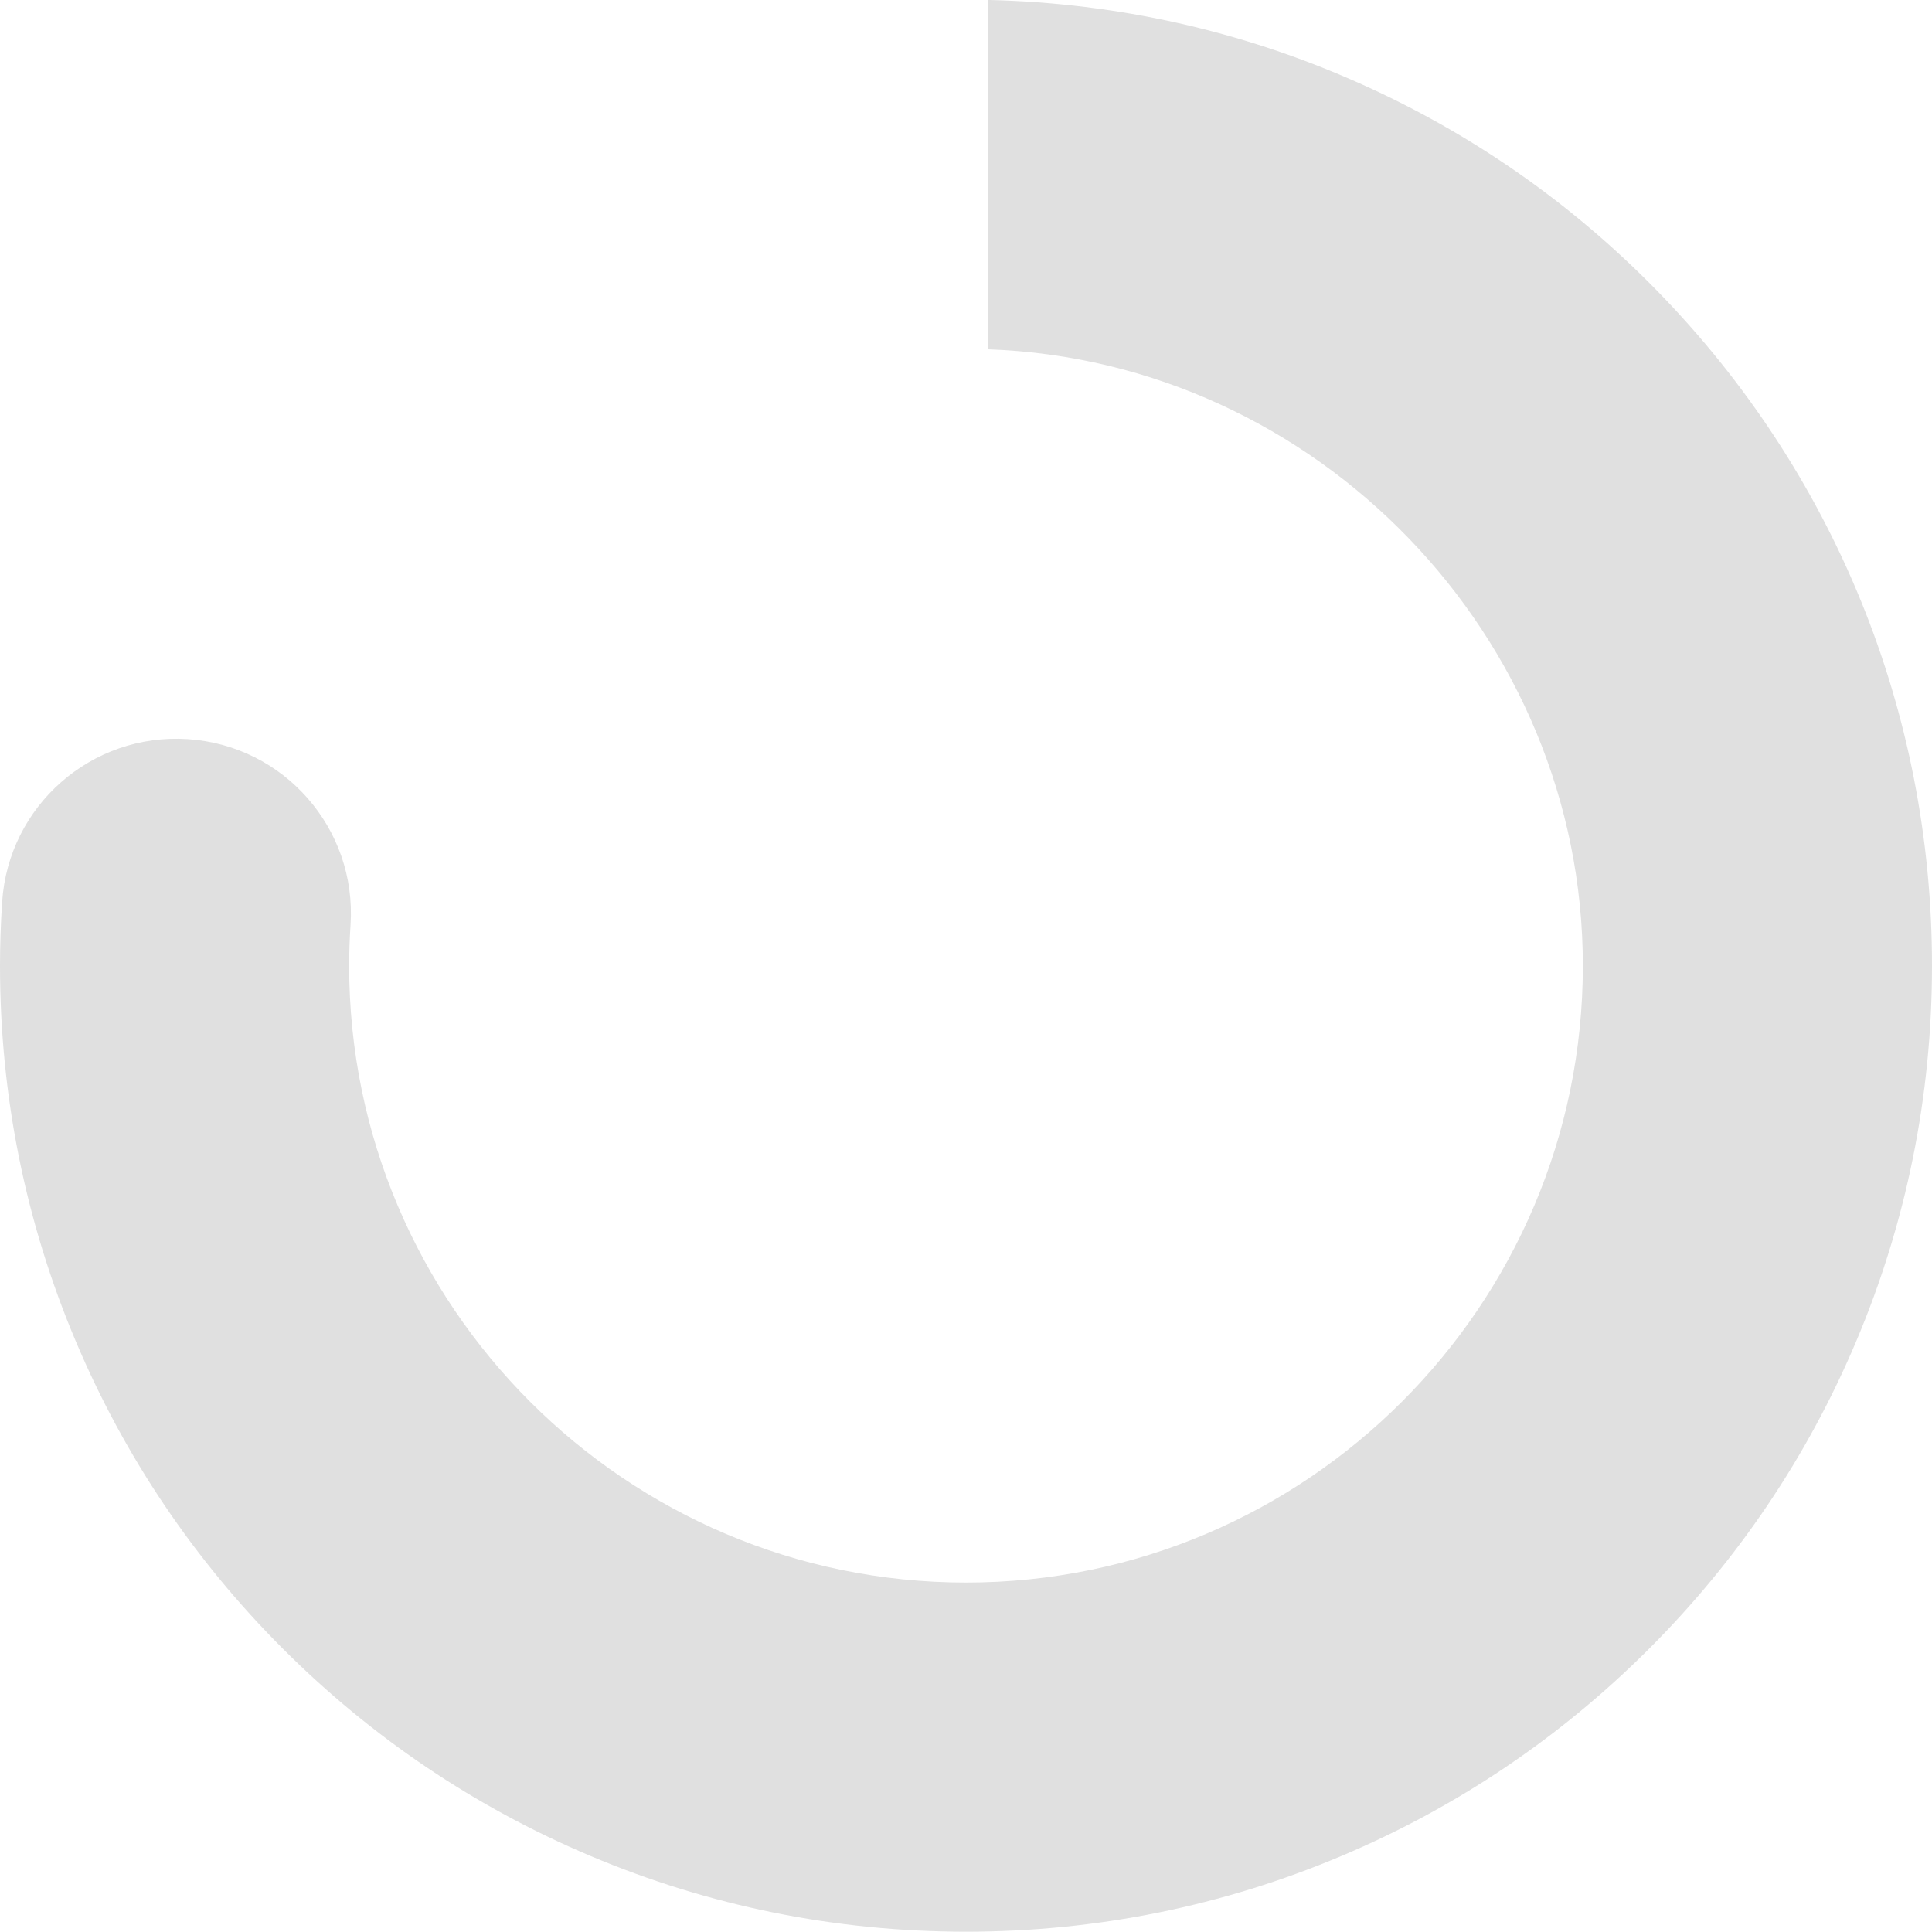 <?xml version="1.0" encoding="UTF-8"?><svg id="Layer_2" xmlns="http://www.w3.org/2000/svg" width="830" height="829.872" viewBox="0 0 830 829.872"><defs><style>.cls-1{fill:#e0e0e0;}</style></defs><g id="Layer_7"><path class="cls-1" d="M711.835,124.85c-37.033-37.897-80.279-67.979-128.537-89.41C533.381,13.272,480.235,1.349,425.34.002c-.281-.007-.559.005-.84.001v150.06c141.144,4.996,255.5,123.18,255.5,264.809,0,146.122-118.879,265-265,265s-265-118.878-265-265c0-5.592.202-11.518.6-17.612,2.7-41.334-28.62-77.029-69.953-79.728-41.332-2.71-77.029,28.62-79.729,69.953-.609,9.335-.918,18.549-.918,27.388,0,55.991,10.983,110.348,32.644,161.56,20.906,49.427,50.818,93.801,88.907,131.89,38.089,38.089,82.463,68.001,131.89,88.907,51.211,21.661,105.568,32.644,161.56,32.644s110.348-10.982,161.56-32.644c49.427-20.906,93.801-50.818,131.89-88.907s68.001-82.463,88.907-131.89c21.661-51.212,32.644-105.568,32.644-161.56,0-109.045-41.965-212.043-118.165-290.022Z"/></g></svg>